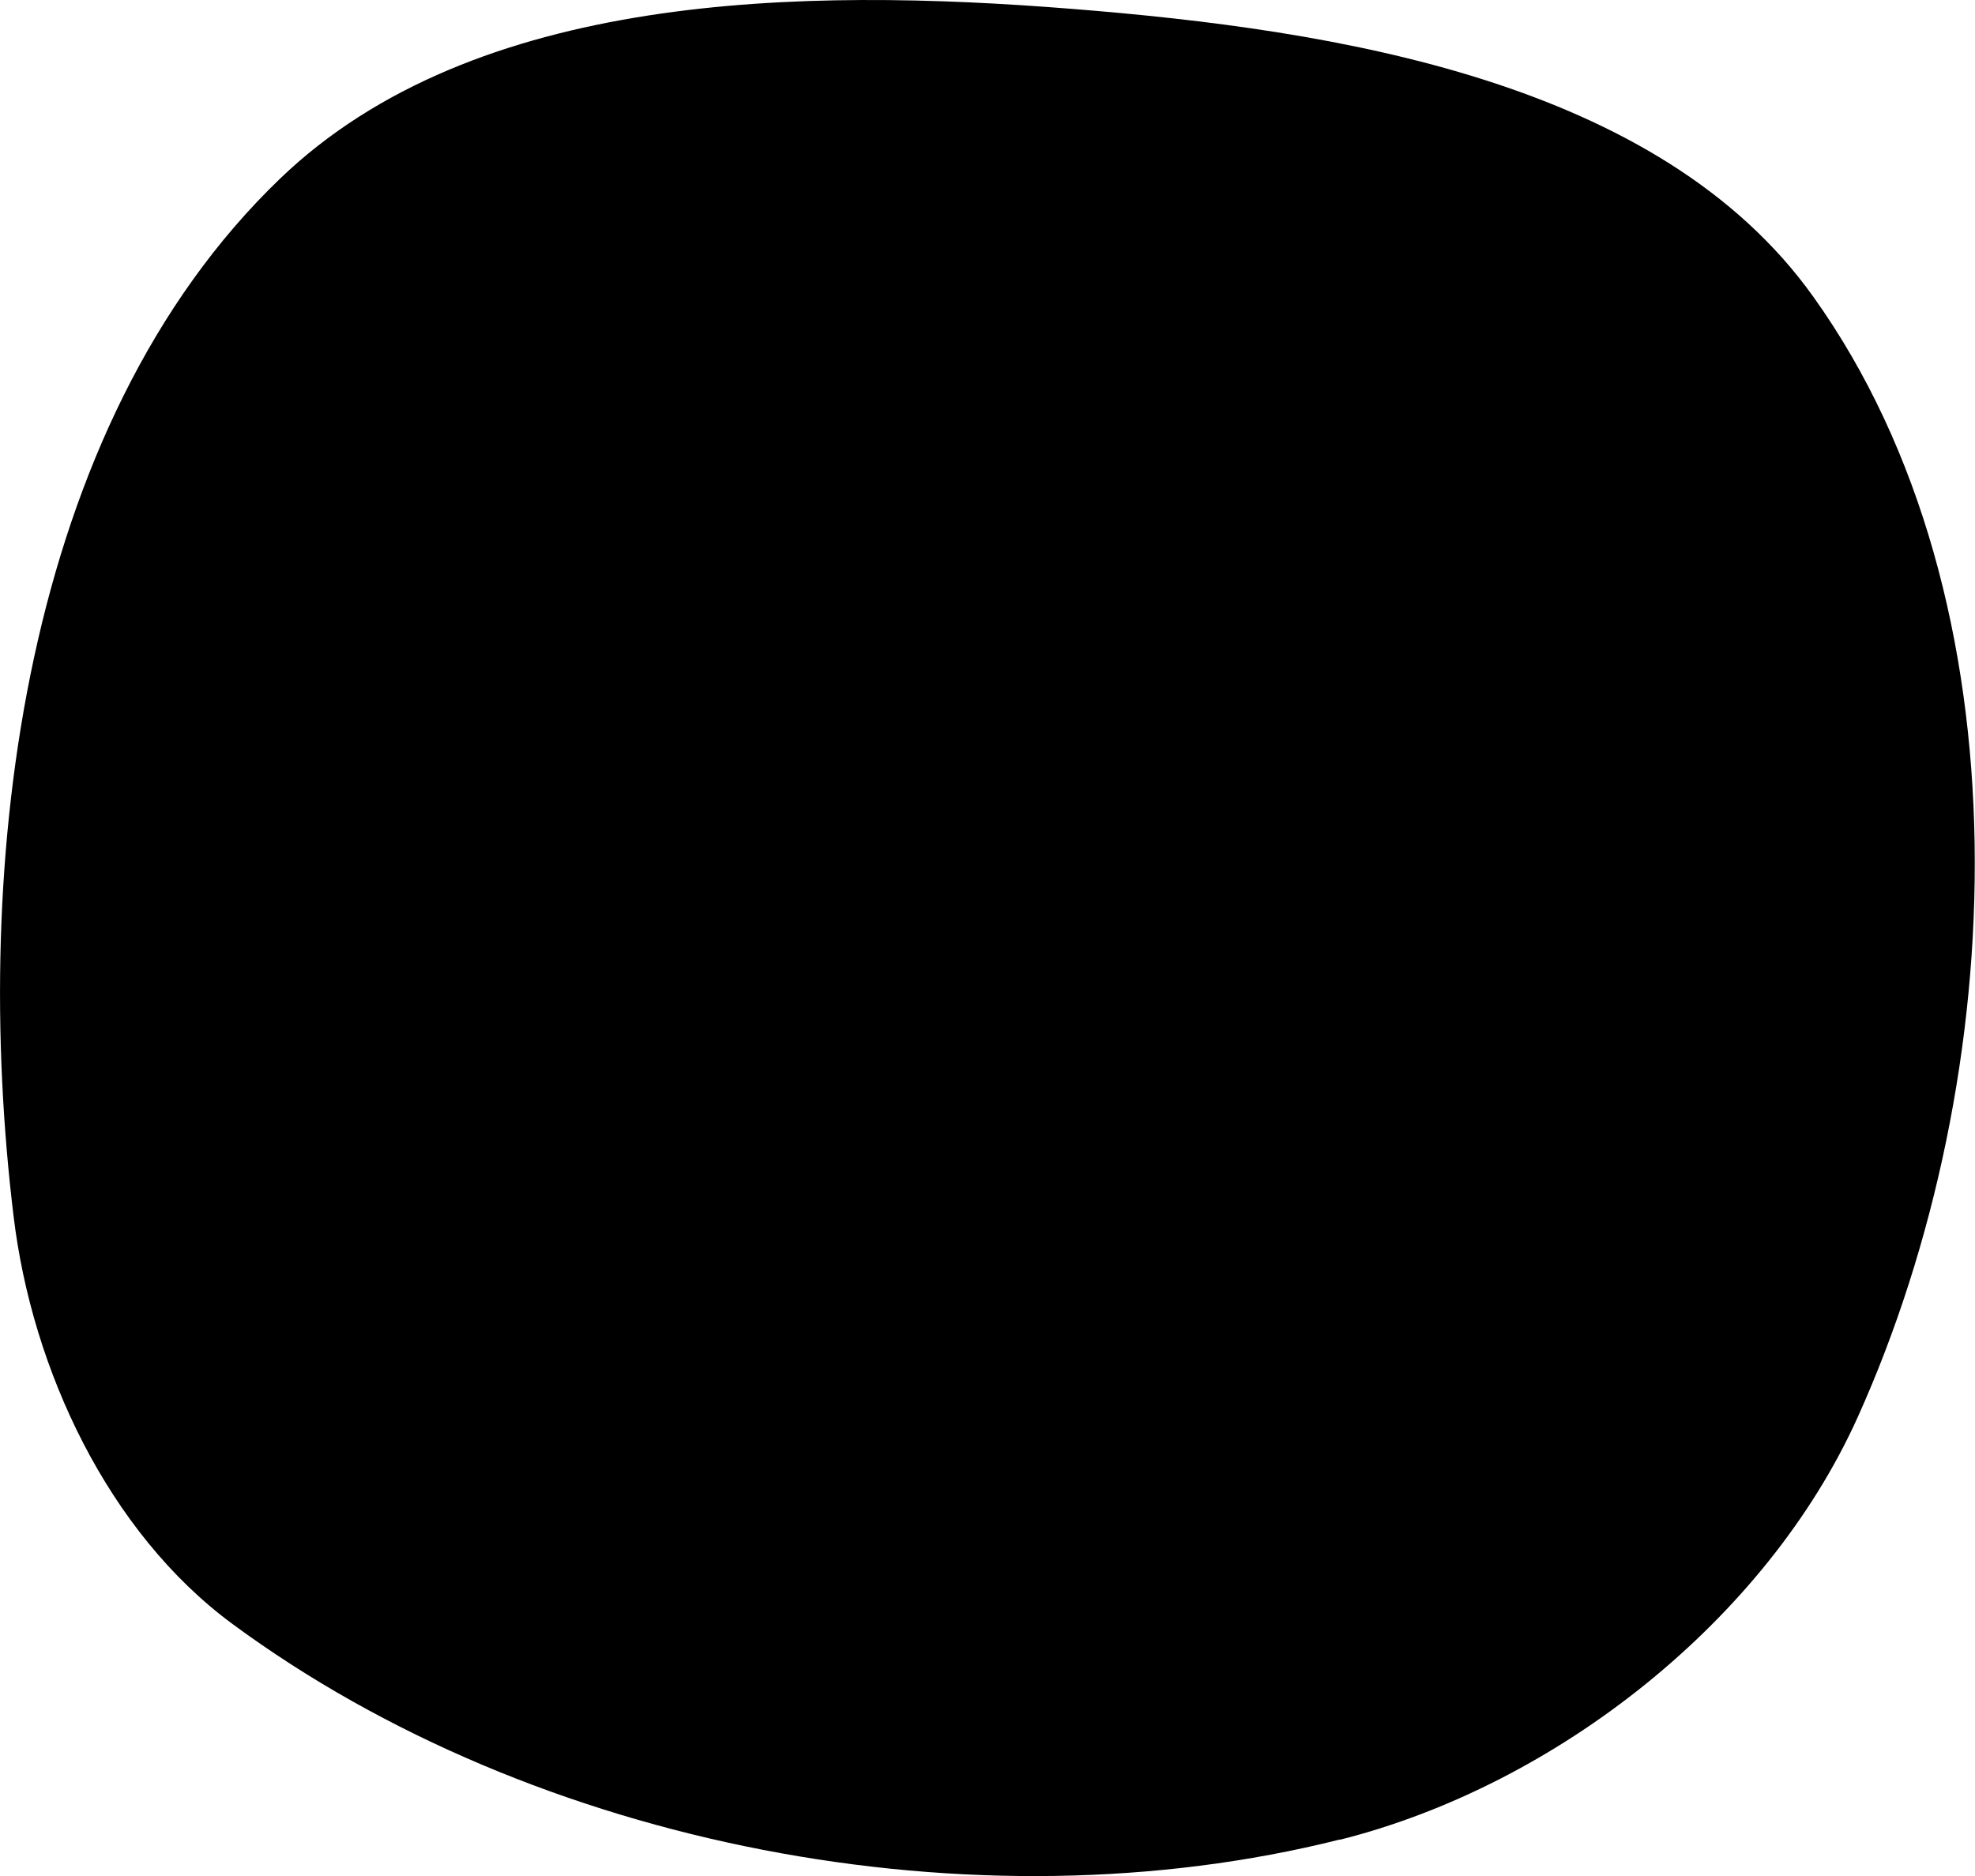 <svg width="29.549" height="28.074" preserveAspectRatio="none" viewBox="0 0 7.819 7.428" xmlns="http://www.w3.org/2000/svg"><path d="M5.304 7.283c-1.444.363-3.185.03-4.383-.853C.429 6.068.127 5.423.054 4.817c-.171-1.404.035-3.13 1.055-4.11.77-.74 2.068-.757 3.133-.672 1.047.083 2.327.285 2.937 1.14.86 1.203.784 3.086.176 4.435-.362.804-1.195 1.459-2.051 1.674z"/></svg>